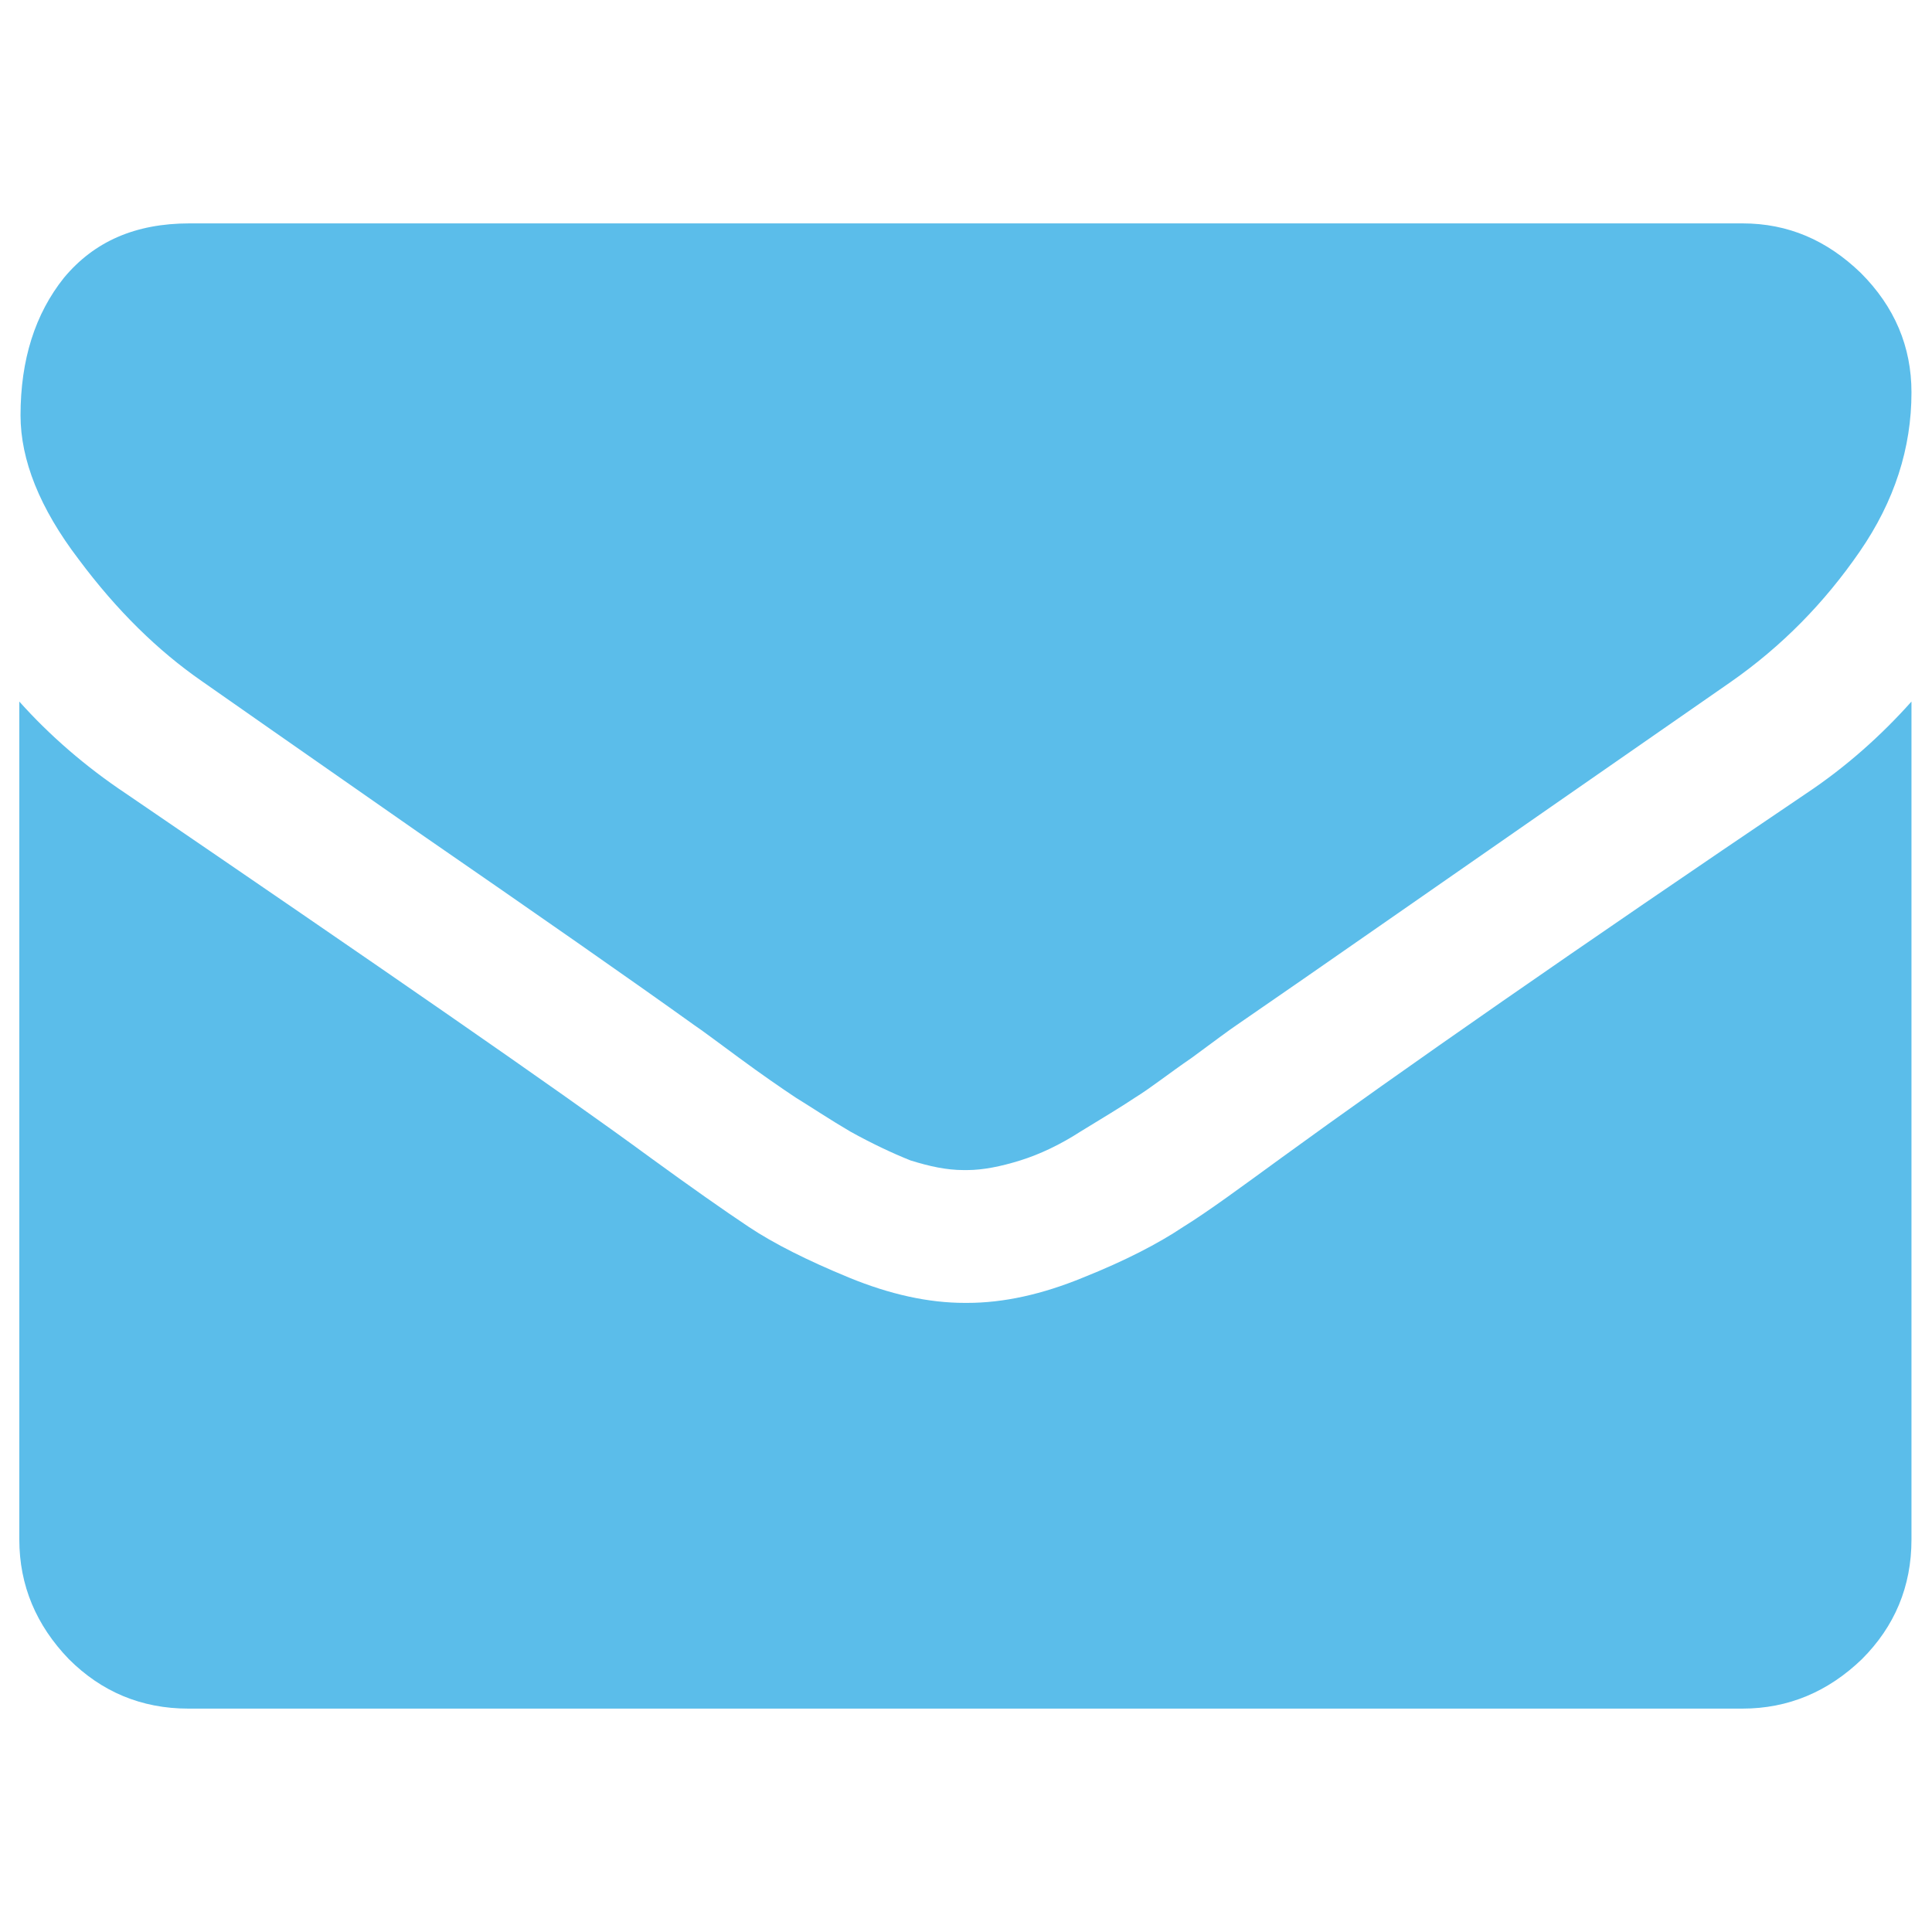<?xml version="1.0" encoding="utf-8"?>
<!-- Generator: Adobe Illustrator 19.2.1, SVG Export Plug-In . SVG Version: 6.00 Build 0)  -->
<svg version="1.1" id="Layer_1" xmlns="http://www.w3.org/2000/svg" xmlns:xlink="http://www.w3.org/1999/xlink" x="0px" y="0px"
	 viewBox="0 0 160 160" style="enable-background:new 0 0 160 160;" xml:space="preserve">
<style type="text/css">
	.st0{fill:#5BBDEA;}
</style>
<g>
	<g>
		<path class="st0" d="M16.7,56.4c2,1.4,8,5.6,17.9,12.5c10,6.9,17.6,12.2,22.9,16c0.6,0.4,1.8,1.3,3.7,2.7c1.9,1.4,3.5,2.5,4.7,3.3
			c1.3,0.8,2.8,1.8,4.5,2.8c1.8,1,3.5,1.8,5,2.4c1.6,0.5,3,0.8,4.4,0.8H80h0.1c1.3,0,2.8-0.3,4.4-0.8s3.3-1.3,5-2.4
			c1.8-1.1,3.3-2,4.5-2.8c1.3-0.8,2.8-2,4.7-3.3c1.9-1.4,3.1-2.3,3.7-2.7c5.4-3.7,19-13.2,40.9-28.4c4.3-3,7.8-6.6,10.7-10.8
			s4.3-8.6,4.3-13.2c0-3.8-1.4-7.1-4.2-9.9c-2.8-2.7-6-4.1-9.8-4.1H15.7c-4.5,0-7.9,1.5-10.4,4.5c-2.4,3-3.6,6.8-3.6,11.4
			c0,3.7,1.6,7.7,4.8,11.9C9.7,50.6,13.1,53.9,16.7,56.4z"/>
		<path class="st0" d="M149.6,65.7c-19.1,12.9-33.6,23-43.5,30.2c-3.3,2.4-6,4.4-8.1,5.7c-2.1,1.4-4.8,2.8-8.3,4.2
			c-3.4,1.4-6.6,2.1-9.6,2.1H80h-0.1c-3,0-6.2-0.7-9.6-2.1s-6.2-2.8-8.3-4.2c-2.1-1.4-4.8-3.3-8.1-5.7C46,90.1,31.5,80.1,10.4,65.7
			c-3.3-2.2-6.3-4.8-8.8-7.6v69.4c0,3.8,1.4,7.1,4.1,9.9c2.7,2.7,6,4.1,9.9,4.1h128.7c3.8,0,7.1-1.4,9.9-4.1c2.7-2.7,4.1-6,4.1-9.9
			V58.1C155.8,60.9,152.9,63.5,149.6,65.7z"/>
	</g>
</g>
</svg>
